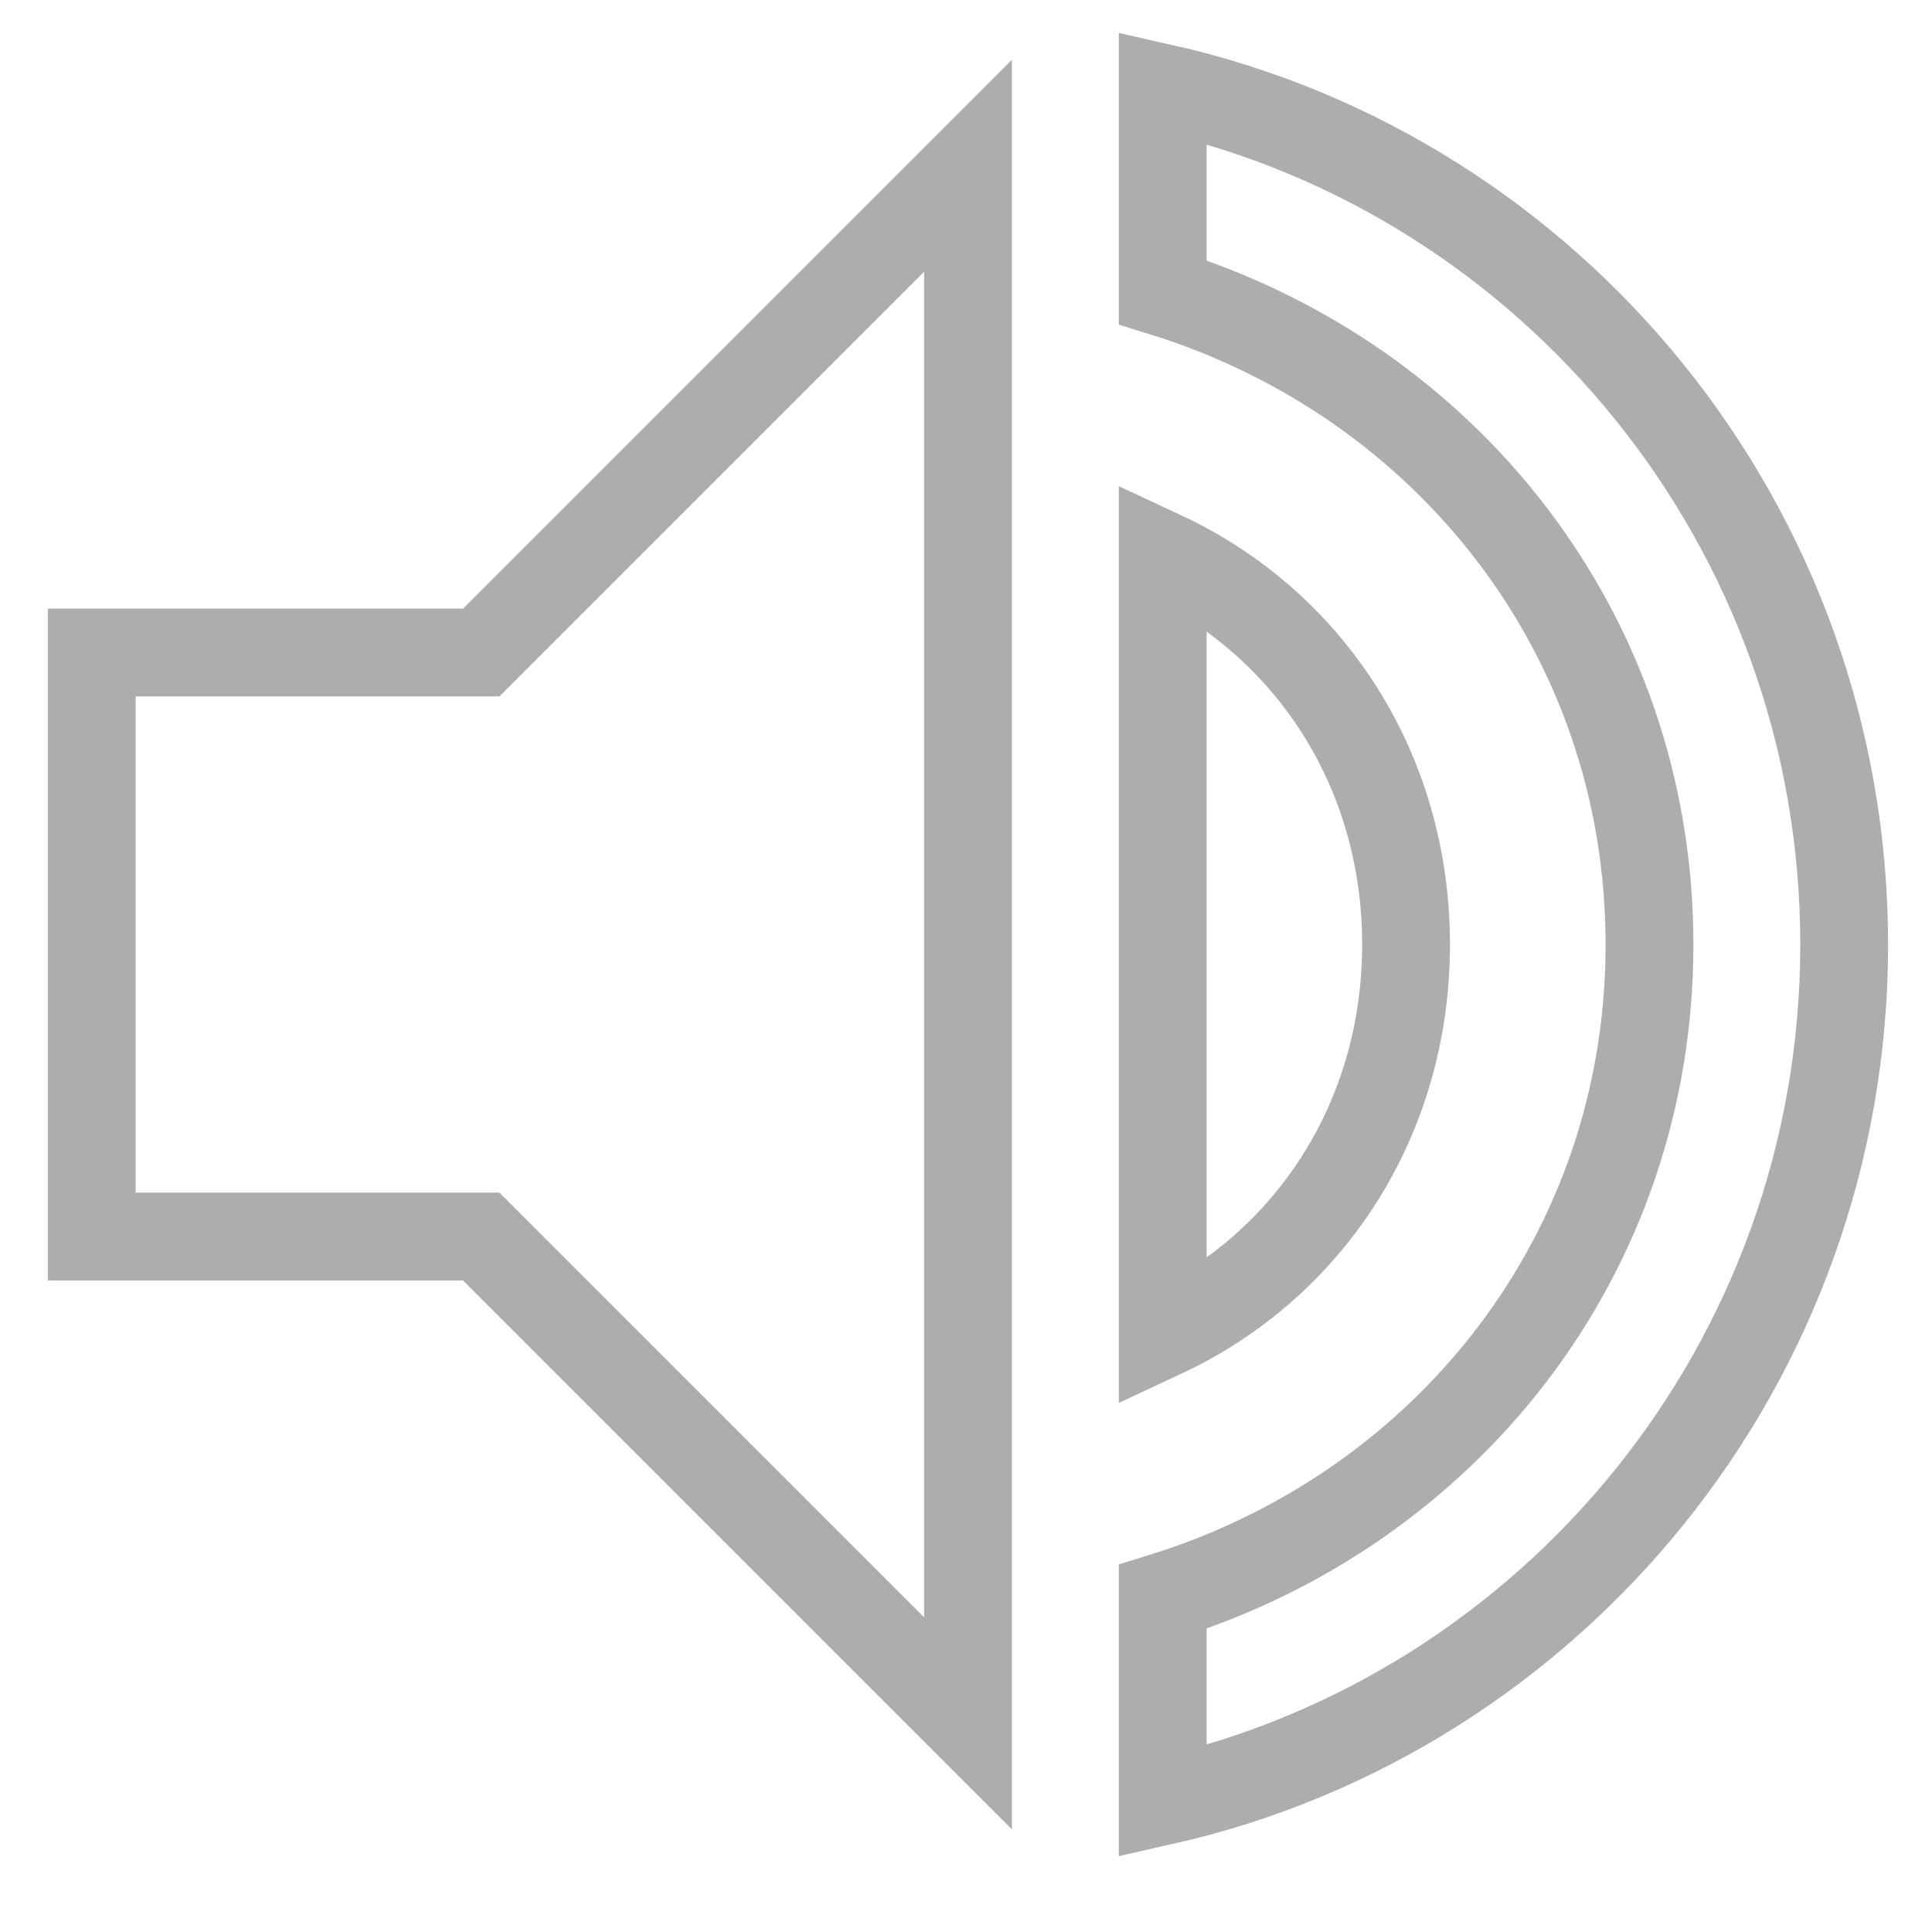 <?xml version="1.0" encoding="UTF-8"?>
<svg width="22px" height="22px" viewBox="0 0 22 22" version="1.1" xmlns="http://www.w3.org/2000/svg" xmlns:xlink="http://www.w3.org/1999/xlink">
    <!-- Generator: Sketch 43.1 (39012) - http://www.bohemiancoding.com/sketch -->
    <title>music</title>
    <desc>Created with Sketch.</desc>
    <defs></defs>
    <g id="Page-1" stroke="none" stroke-width="1" fill="none" fill-rule="evenodd">
        <g id="icons" transform="translate(-391, -251)" fill-rule="nonzero" stroke="#ADADAD">
            <g id="music" transform="translate(392, 252)">
                <g id="Capa_1">
                    <g id="volume-up">
                        <path d="M0.045,6.43 L0.045,13.081 L4.48,13.081 L10.023,18.624 L10.023,0.887 L4.48,6.43 L0.045,6.43 Z M15.011,9.756 C15.011,7.76 13.903,6.097 12.24,5.321 L12.24,14.19 C13.903,13.414 15.011,11.751 15.011,9.756 Z M12.24,0 L12.24,2.328 C15.455,3.326 17.783,6.208 17.783,9.756 C17.783,13.303 15.455,16.185 12.24,17.183 L12.24,19.511 C16.674,18.513 20,14.522 20,9.756 C20,4.989 16.674,0.998 12.24,0 Z" id="Shape"></path>
                    </g>
                </g>
            </g>
        </g>
    </g>
</svg>